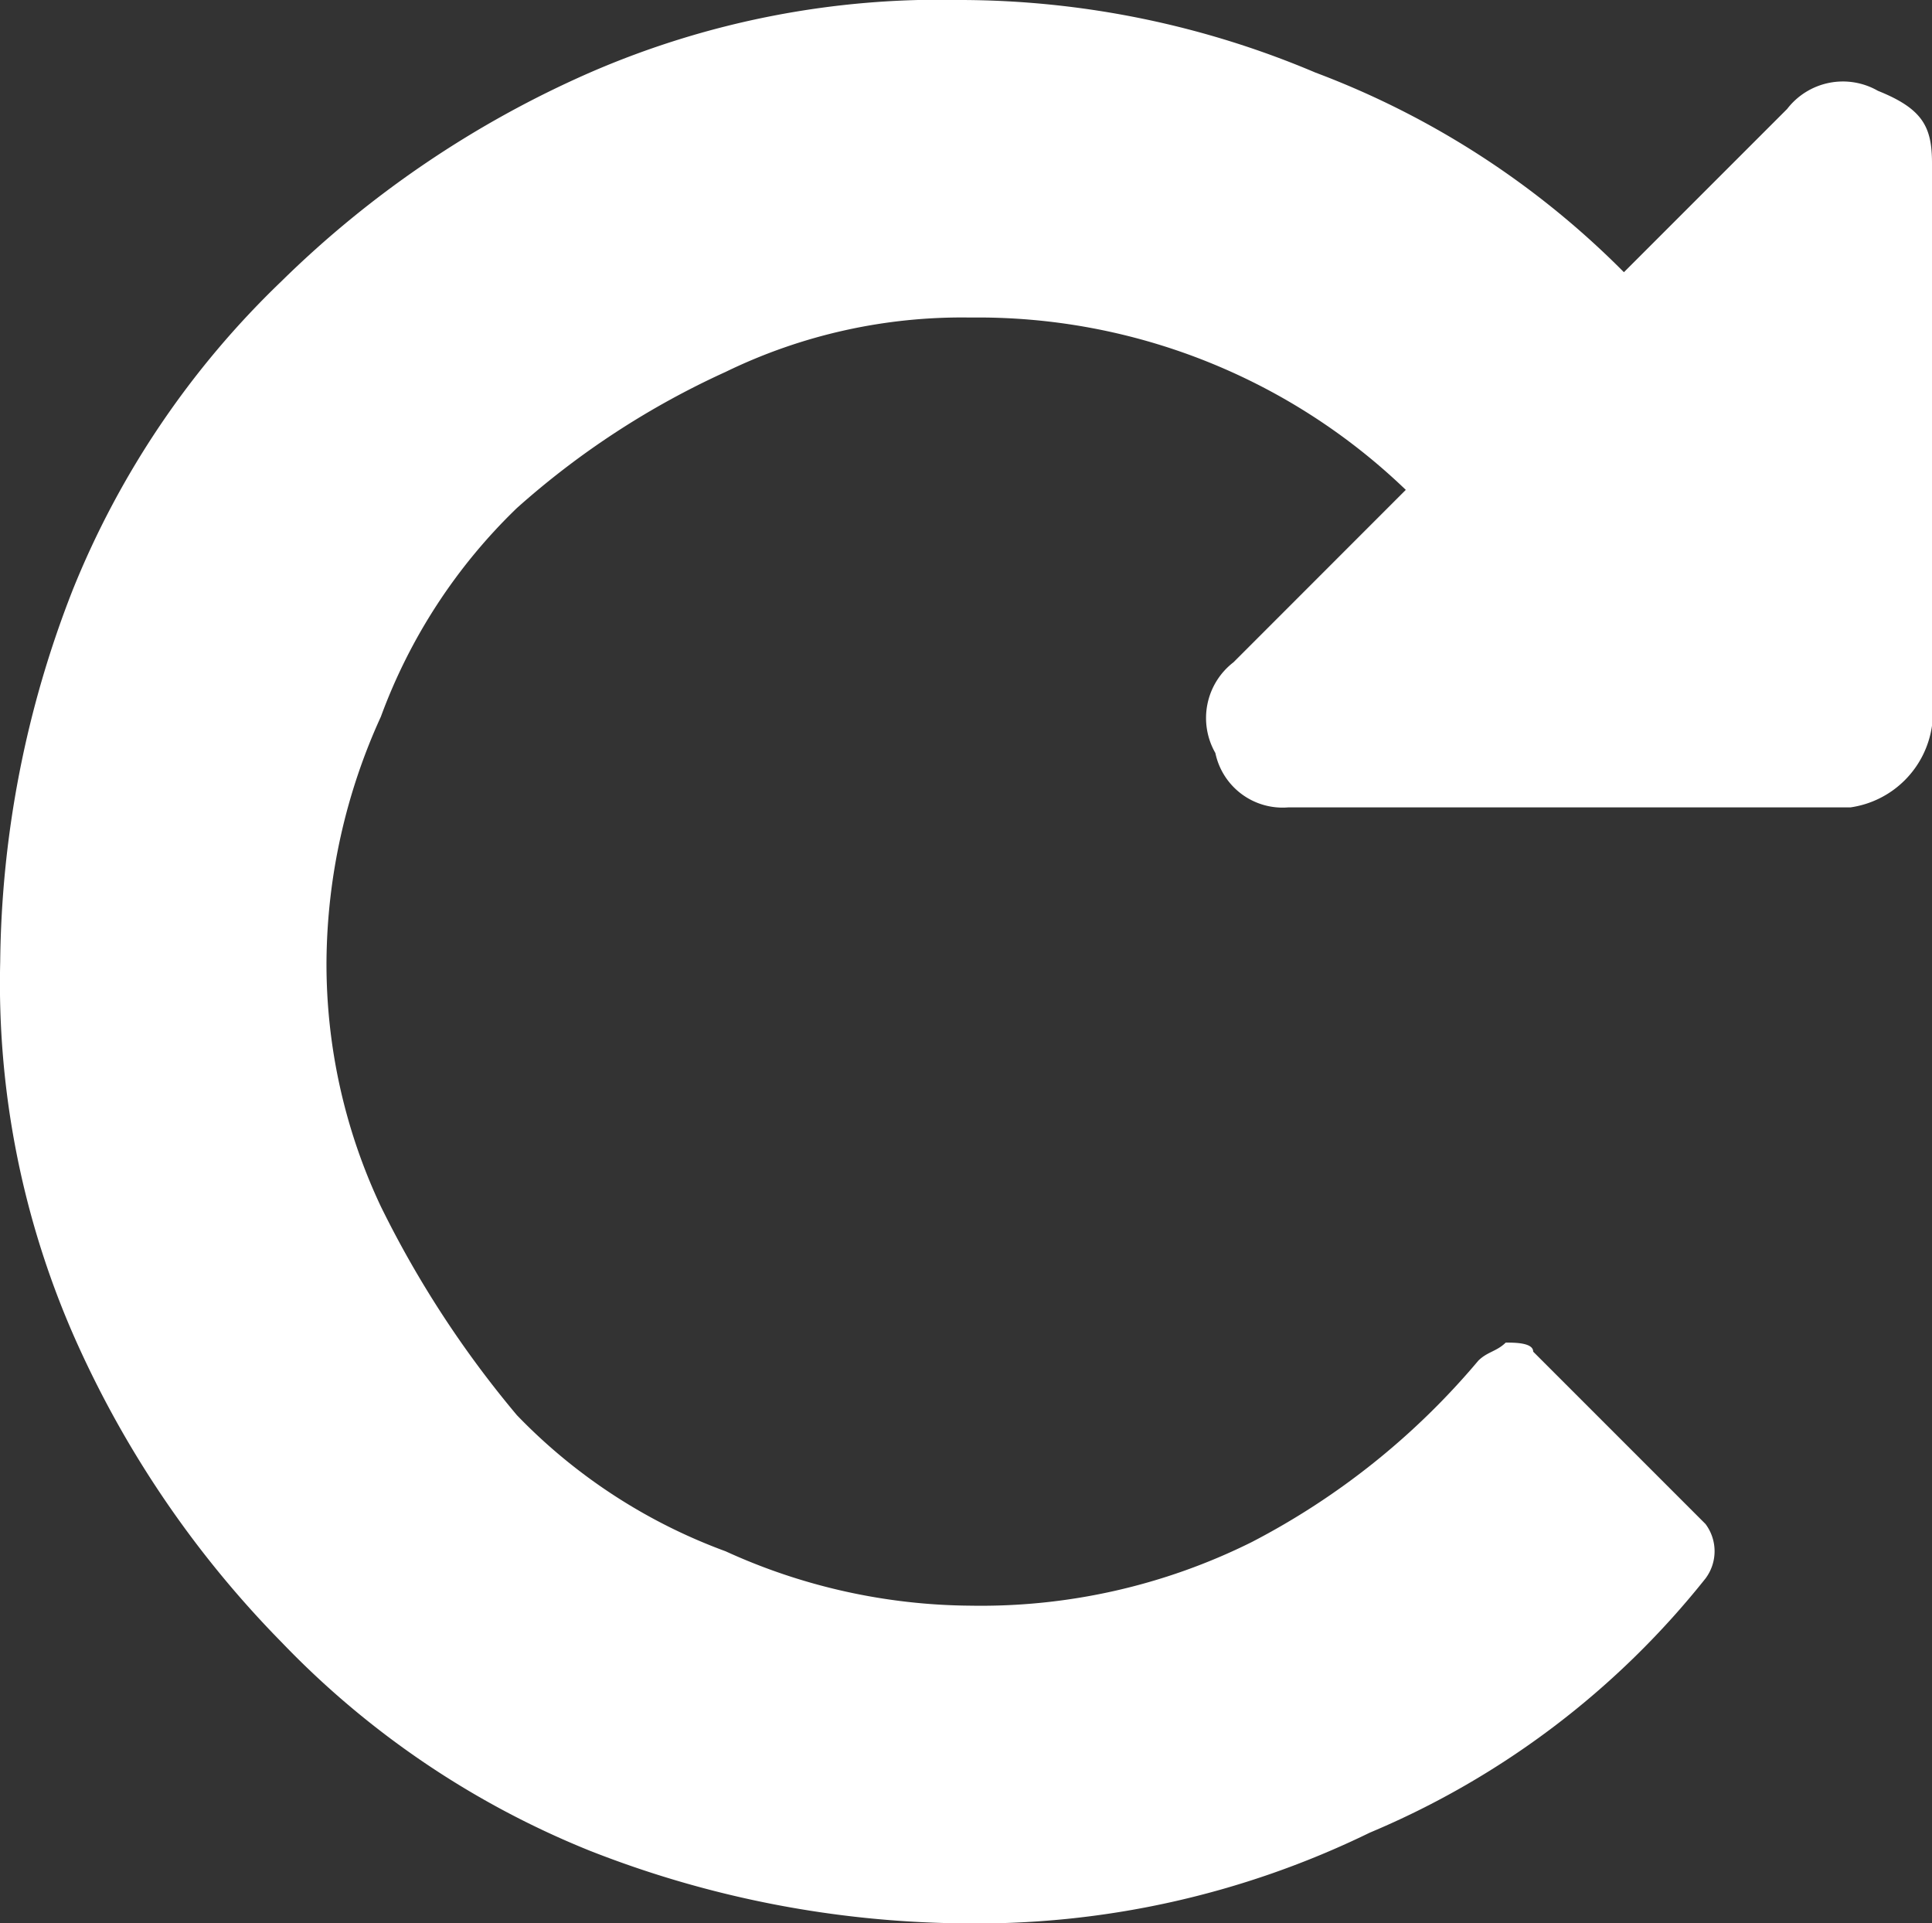<svg xmlns="http://www.w3.org/2000/svg" viewBox="0 0 28.132 28">
  <rect x="0" y="0" width="28.132" height="28" fill="#333333" stroke="none"/>
  <defs>
    <style>
      .cls-1 {
        fill: #fff;
      }
    </style>
  </defs>
  <path id="repeat" class="cls-1" d="M953.432,1470.877v8.189a1.4,1.4,0,0,1-1.189,1.189h-8.189a1,1,0,0,1-1.057-.792,1.024,1.024,0,0,1,.264-1.321l2.509-2.51a8.986,8.986,0,0,0-6.339-2.509,7.863,7.863,0,0,0-3.566.792,12.061,12.061,0,0,0-3.038,1.981,8.094,8.094,0,0,0-1.981,3.038,8.716,8.716,0,0,0-.792,3.566,8.274,8.274,0,0,0,.792,3.566,15,15,0,0,0,1.981,3.038,8.093,8.093,0,0,0,3.038,1.981,8.715,8.715,0,0,0,3.566.792,8.847,8.847,0,0,0,4.094-.925,10.8,10.8,0,0,0,3.3-2.641c.132-.132.264-.132.4-.264.132,0,.4,0,.4.132l2.509,2.509a.661.661,0,0,1,0,.793,12.344,12.344,0,0,1-4.887,3.7,13.054,13.054,0,0,1-5.943,1.321,15.2,15.2,0,0,1-5.415-1.057,12.885,12.885,0,0,1-4.491-3.038,14.977,14.977,0,0,1-3.038-4.491,12.785,12.785,0,0,1-1.057-5.415,15.19,15.19,0,0,1,1.057-5.415,12.884,12.884,0,0,1,3.038-4.491,14.976,14.976,0,0,1,4.491-3.038,12.786,12.786,0,0,1,5.415-1.057,13.293,13.293,0,0,1,5.151,1.057,12.535,12.535,0,0,1,4.491,2.906l2.377-2.377a1.024,1.024,0,0,1,1.321-.264C953.3,1470.085,953.432,1470.349,953.432,1470.877Z" transform="translate(-925.3 -1468.5)"/>
</svg>
